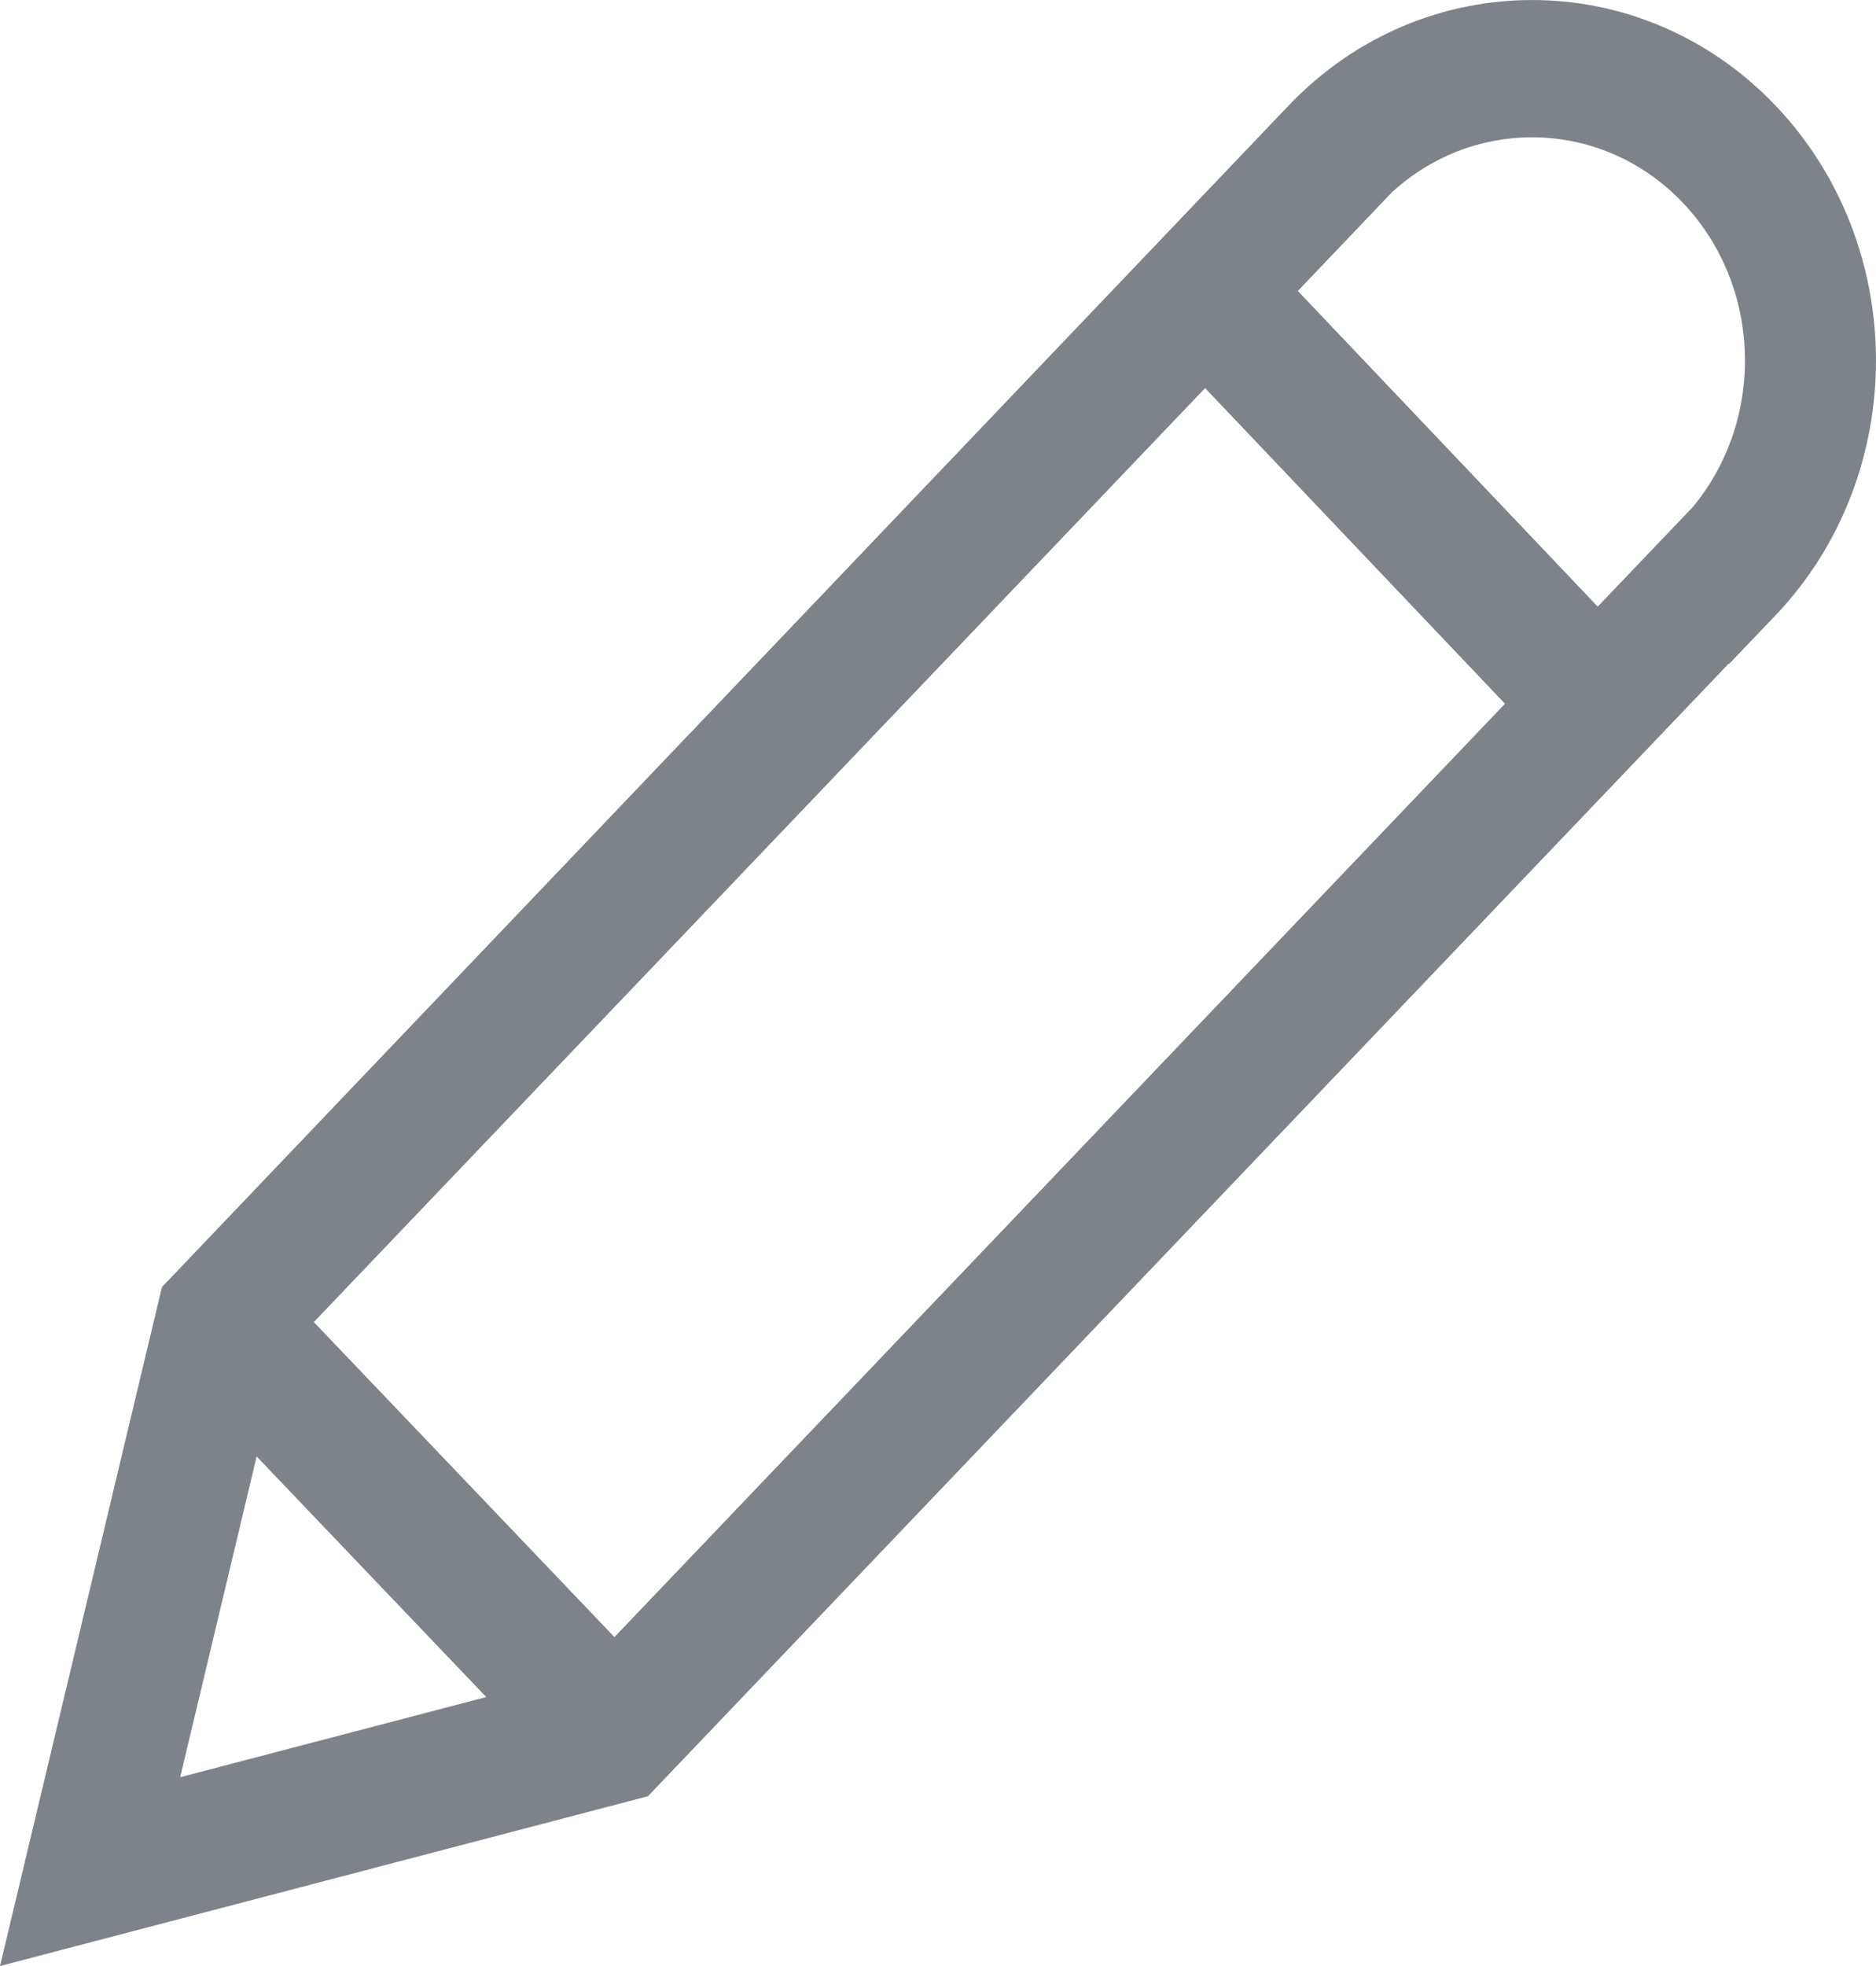 <svg width="21" height="22" viewBox="0 0 21 22" fill="none" xmlns="http://www.w3.org/2000/svg">
<path d="M19.874 6.887L19.355 7.43L19.351 7.426L7.253 20.1L0 22L1.813 14.402L14.426 1.18C15.928 -0.393 18.372 -0.393 19.874 1.18C21.375 2.753 21.375 5.314 19.874 6.887ZM6.878 18.319L16.847 7.875L13.49 4.343L3.513 14.794L6.878 18.319ZM2.017 19.887L5.443 18.99L2.873 16.298L2.017 19.887ZM18.836 2.267C17.945 1.333 16.518 1.295 15.582 2.151L14.528 3.256L17.885 6.788L18.947 5.676C19.764 4.696 19.727 3.201 18.836 2.267Z" fill="#7D8389"/>
</svg>
